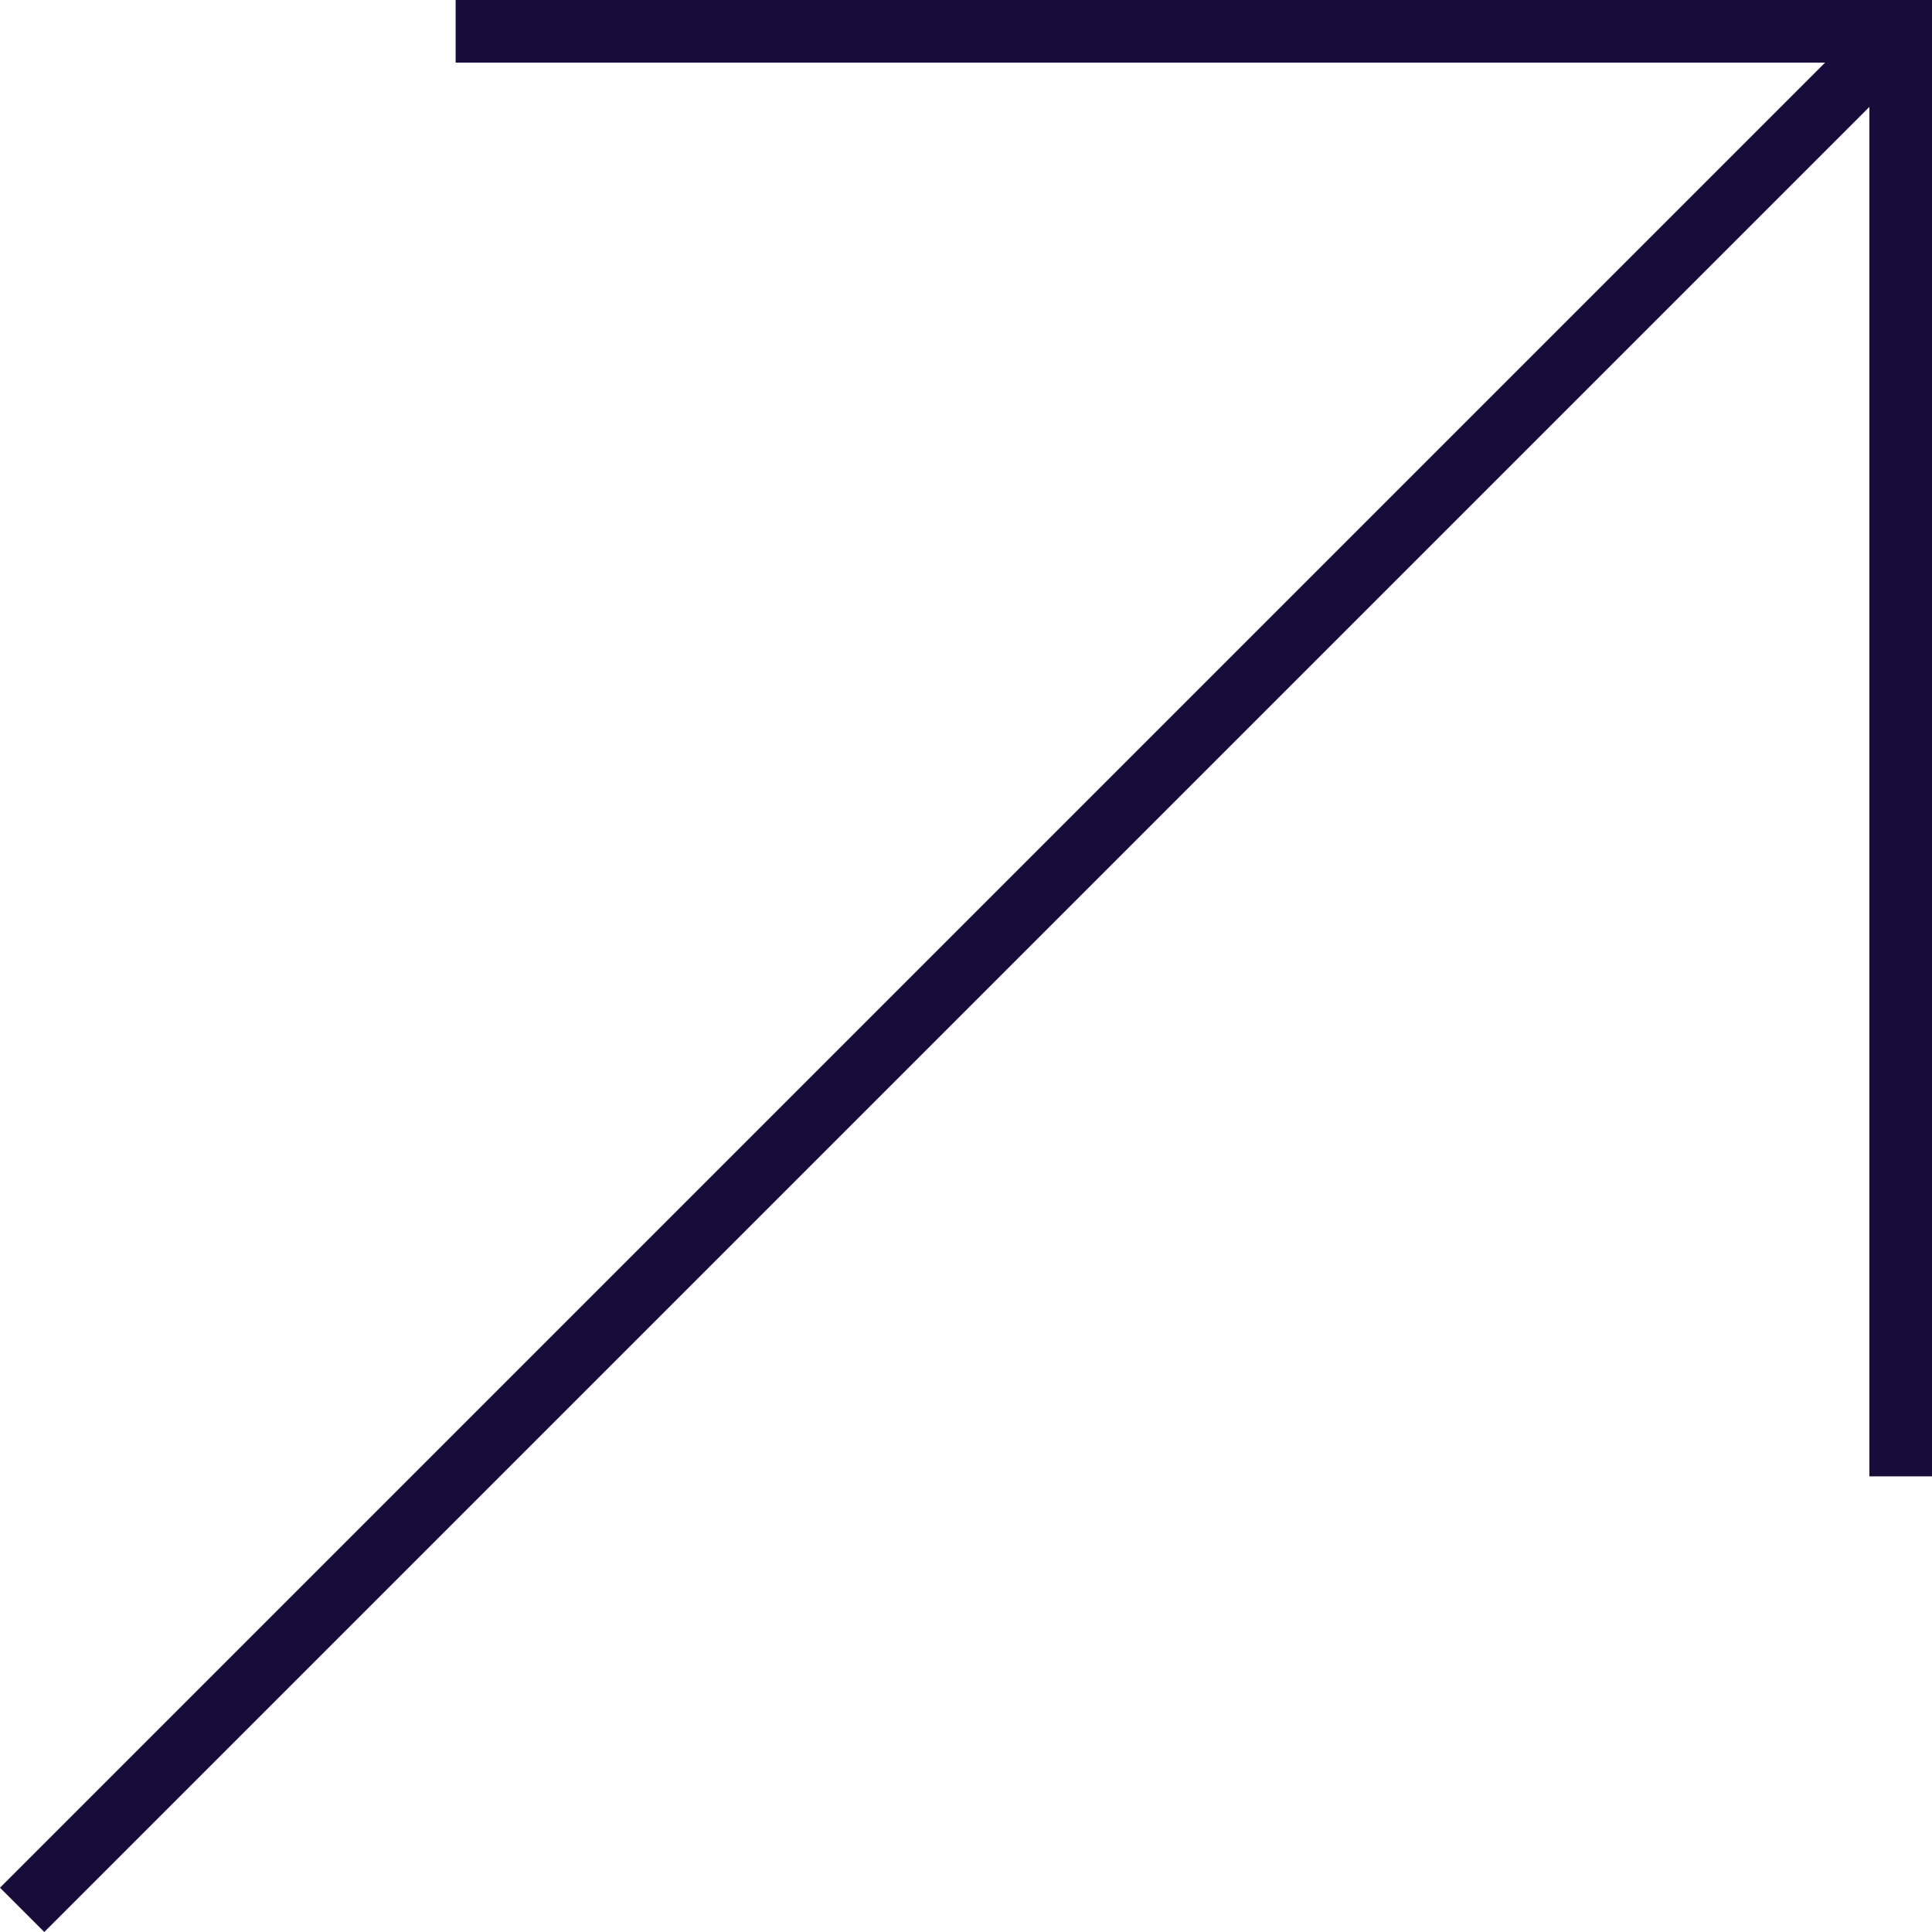<svg xmlns="http://www.w3.org/2000/svg" width="61.707" height="61.707" viewBox="0 0 61.707 61.707"><defs><style>.a,.b{fill:none;stroke:#170c3a;stroke-miterlimit:10;stroke-width:2px;}.a{stroke-linejoin:round;}</style></defs><g transform="translate(-246.293 -2710)"><path class="a" d="M78,20,18,80" transform="translate(229 2691)"/><path class="b" d="M70.154,66.154V20H24" transform="translate(236.846 2691)"/></g></svg>